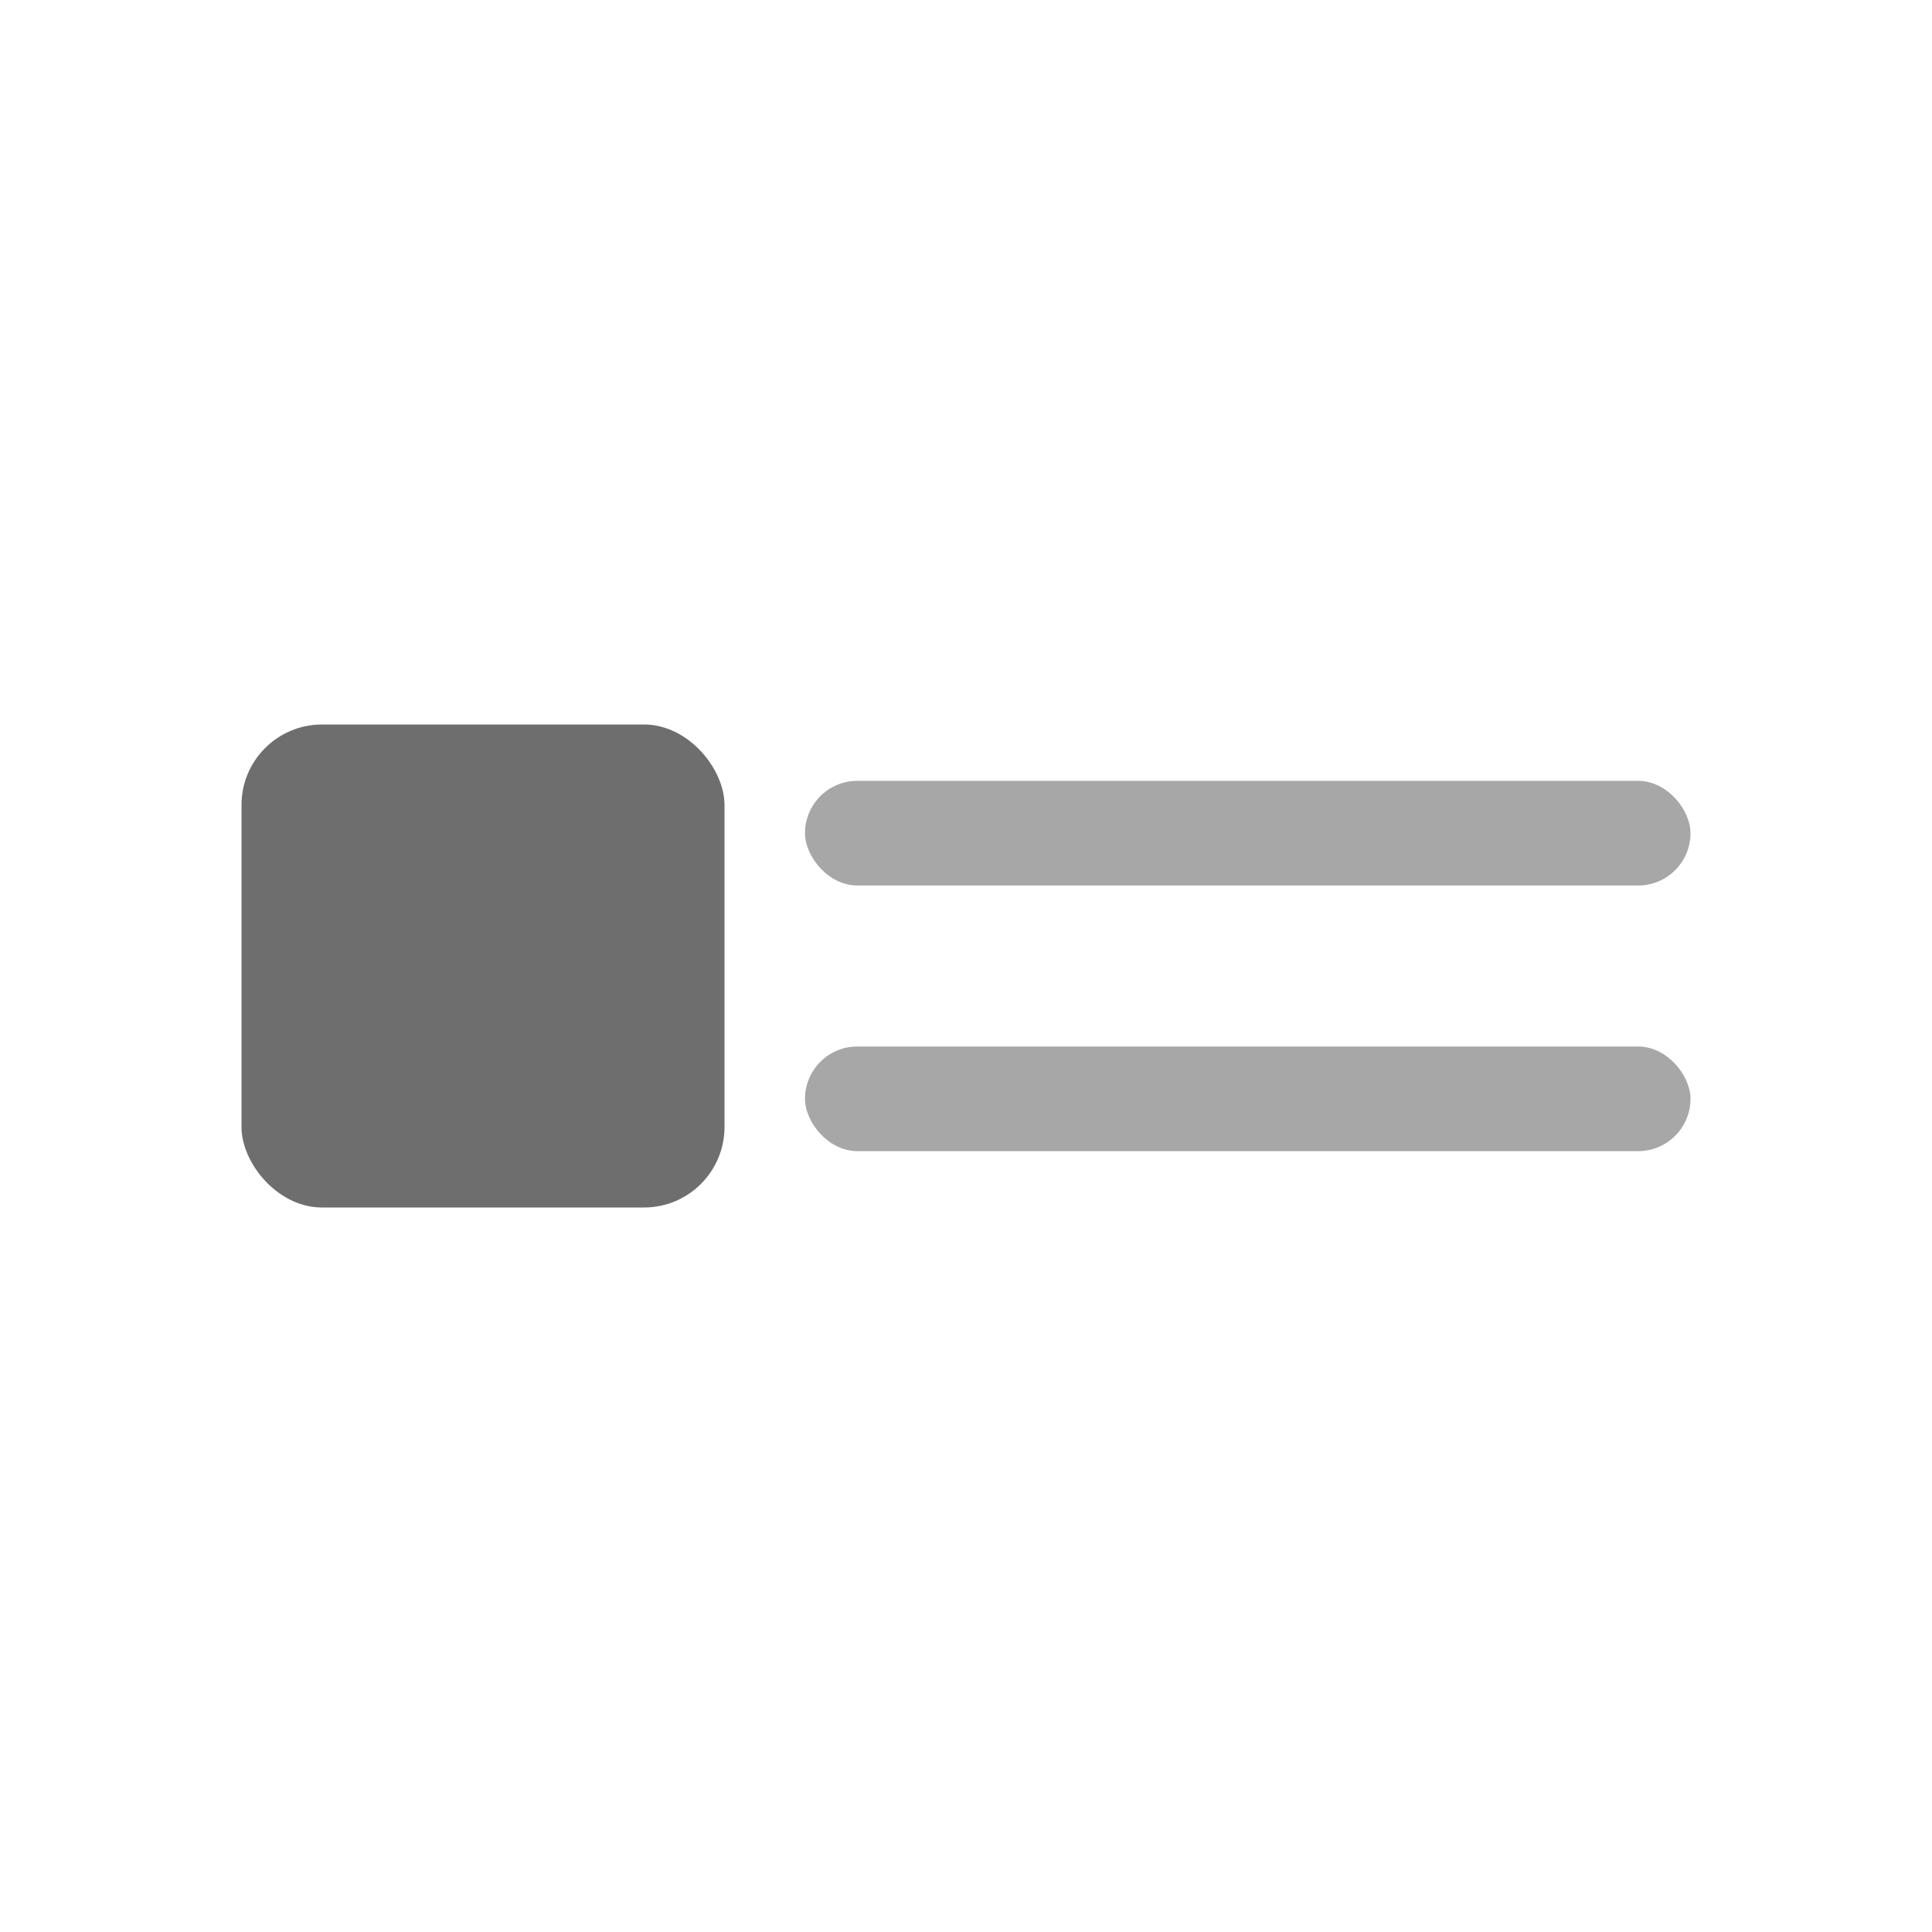 <svg width="48" height="48" viewBox="0 0 48 48" fill="none" xmlns="http://www.w3.org/2000/svg">
<path d="M0 0H38C43.523 0 48 4.477 48 10V38C48 43.523 43.523 48 38 48H0V0Z" fill="none"/>
<rect x="6" y="18" width="12" height="12" rx="2" fill="#6E6E6E"/>
<rect x="20" y="19.4" width="22" height="2.6" rx="1.3" fill="#A7A7A7"/>
<rect x="20" y="26" width="22" height="2.6" rx="1.3" fill="#A7A7A7"/>
</svg>
